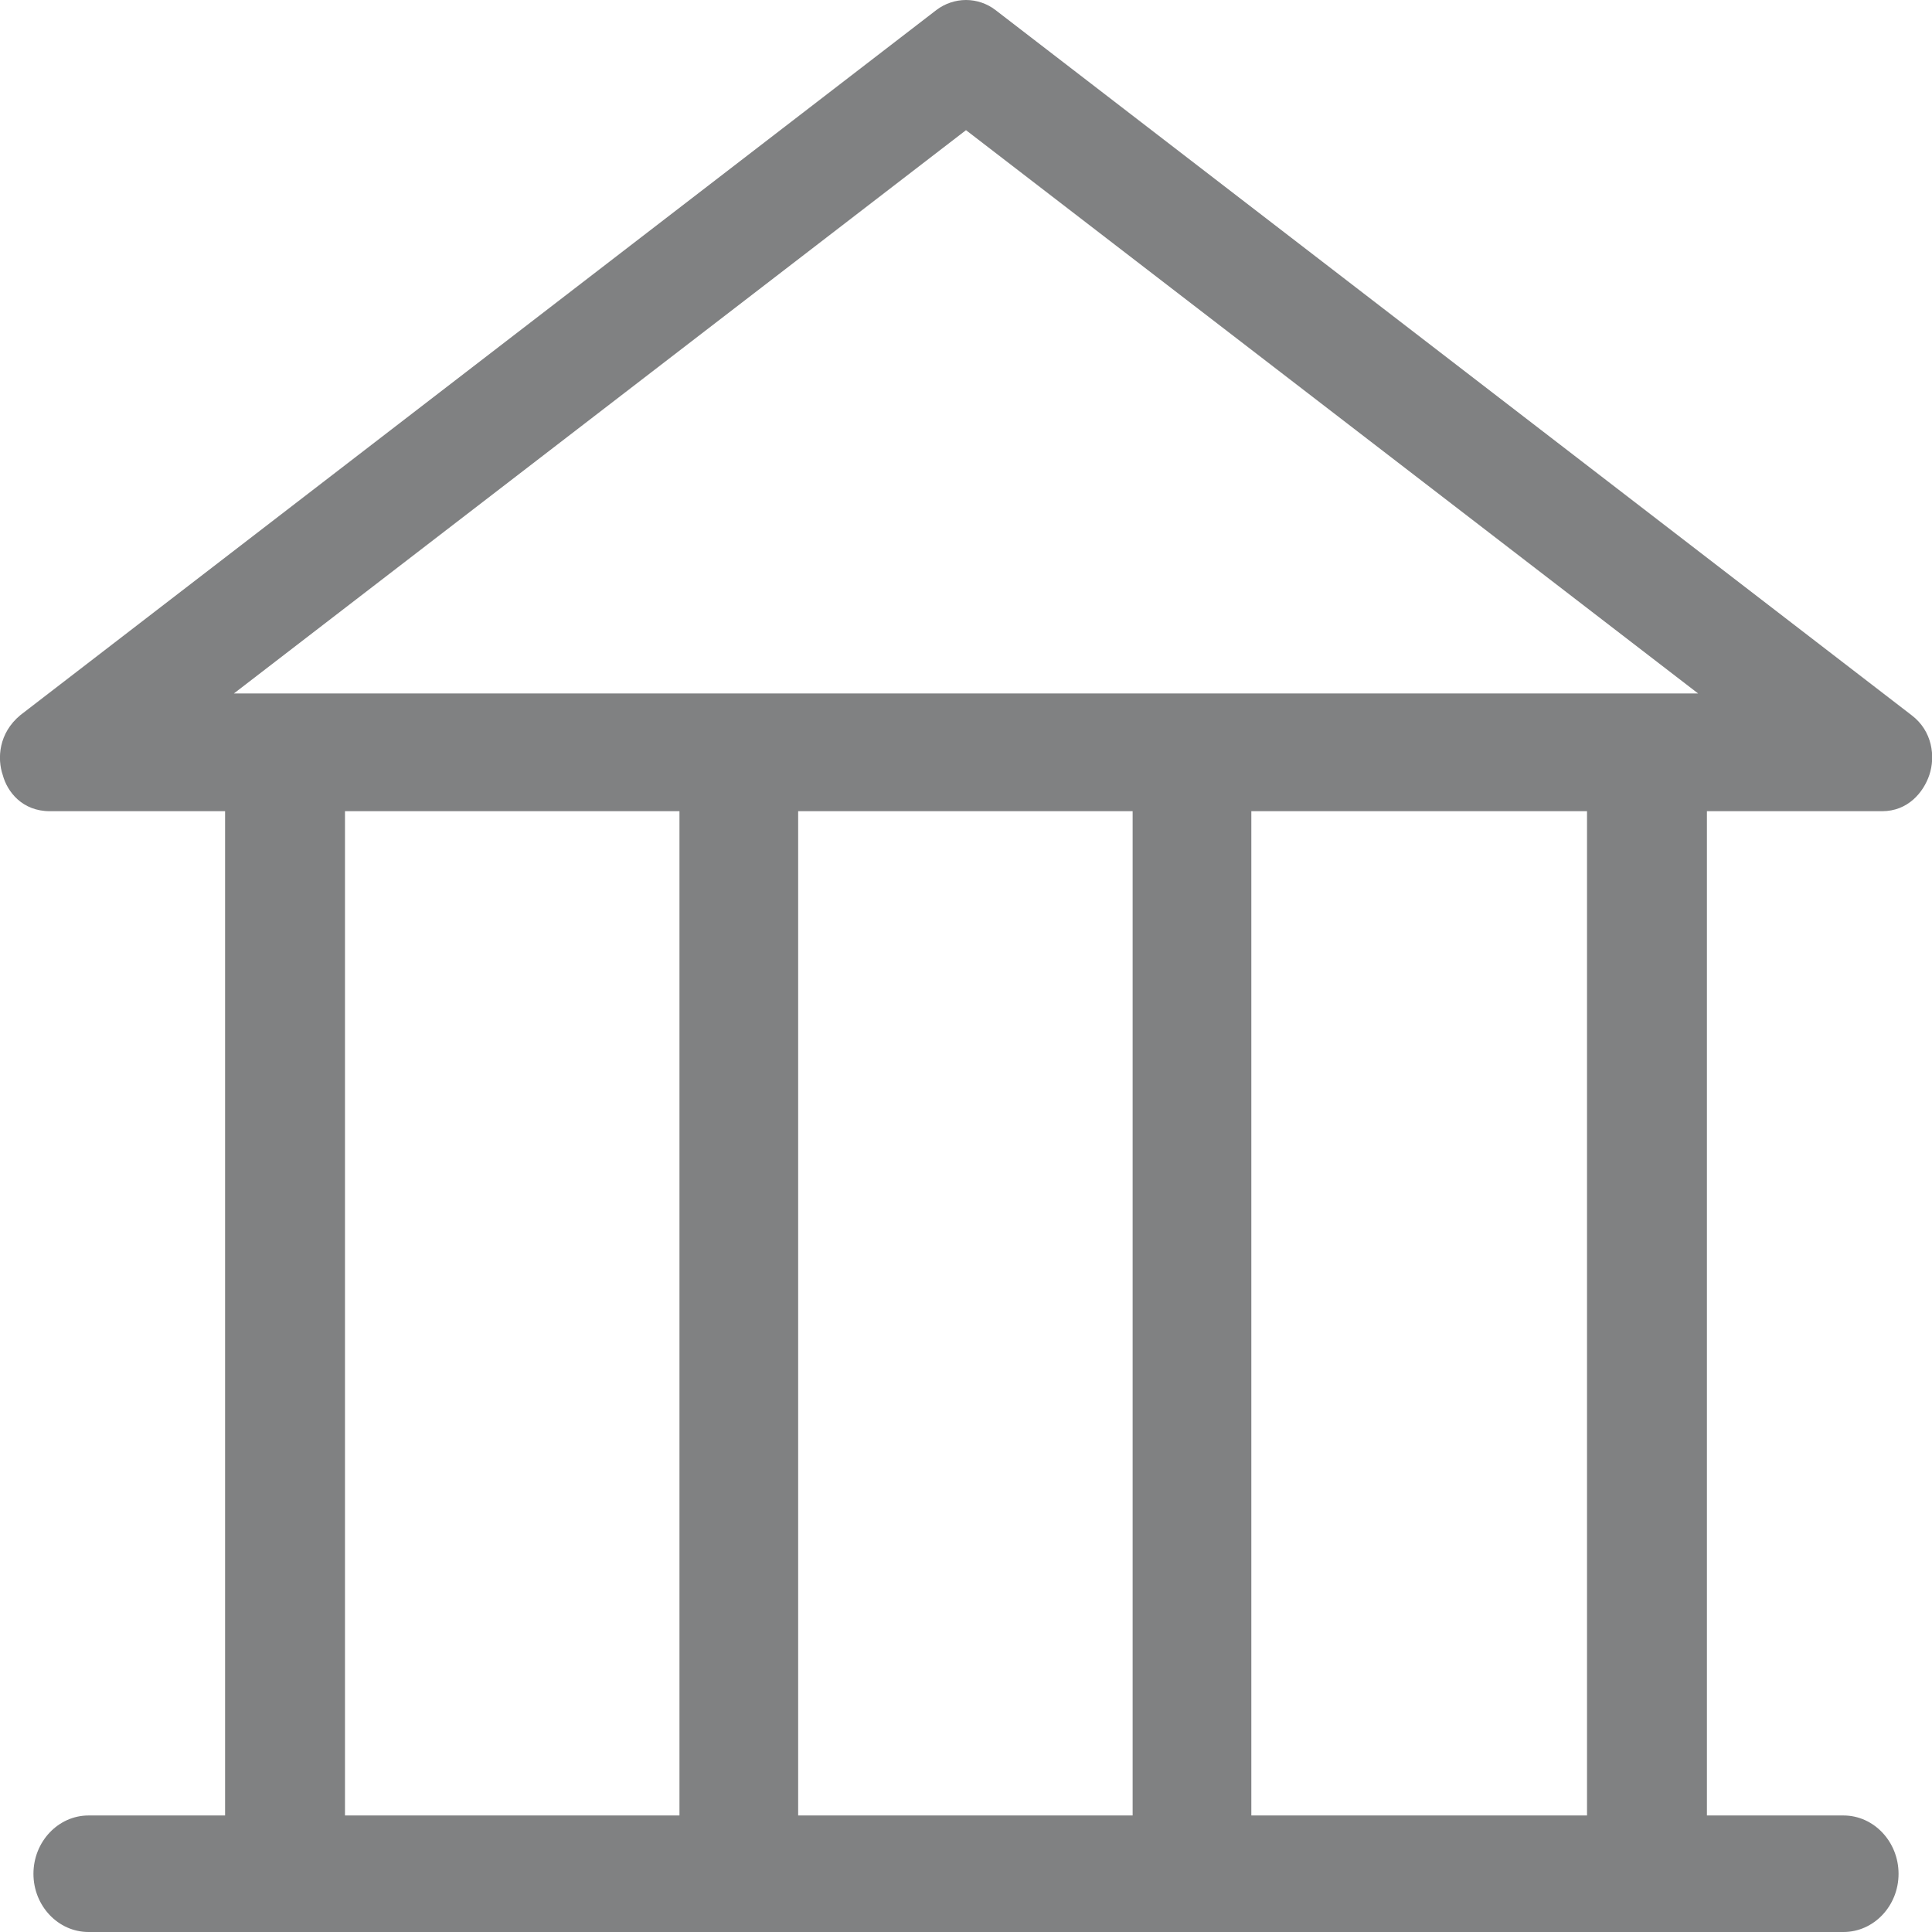 <svg 
 xmlns="http://www.w3.org/2000/svg"
 xmlns:xlink="http://www.w3.org/1999/xlink"
 width="16px" height="16px">
<path fill-rule="evenodd"  fill="rgb(128, 129, 130)"
 d="M0.733,16.000 C0.482,16.000 0.277,15.784 0.277,15.518 C0.277,15.252 0.482,15.035 0.733,15.035 L1.864,15.035 L1.864,6.718 L0.413,6.718 C0.184,6.718 0.060,6.557 0.023,6.419 C-0.024,6.282 -0.012,6.072 0.169,5.922 L7.756,0.082 C7.826,0.029 7.913,-0.000 8.000,-0.000 C8.087,-0.000 8.174,0.029 8.244,0.083 L15.831,5.923 C16.004,6.054 16.029,6.266 15.978,6.418 C15.929,6.563 15.800,6.718 15.587,6.718 L14.136,6.718 L14.136,15.035 L15.267,15.035 C15.518,15.035 15.723,15.252 15.723,15.518 C15.723,15.784 15.518,16.000 15.267,16.000 L0.733,16.000 ZM10.363,15.035 L13.143,15.035 L13.143,6.718 L10.363,6.718 L10.363,15.035 ZM6.610,15.035 L9.380,15.035 L9.380,6.718 L6.610,6.718 L6.610,15.035 ZM2.857,15.035 L5.627,15.035 L5.627,6.718 L2.857,6.718 L2.857,15.035 ZM1.937,5.743 L14.063,5.743 L8.000,1.078 L1.937,5.743 Z"/>
</svg>